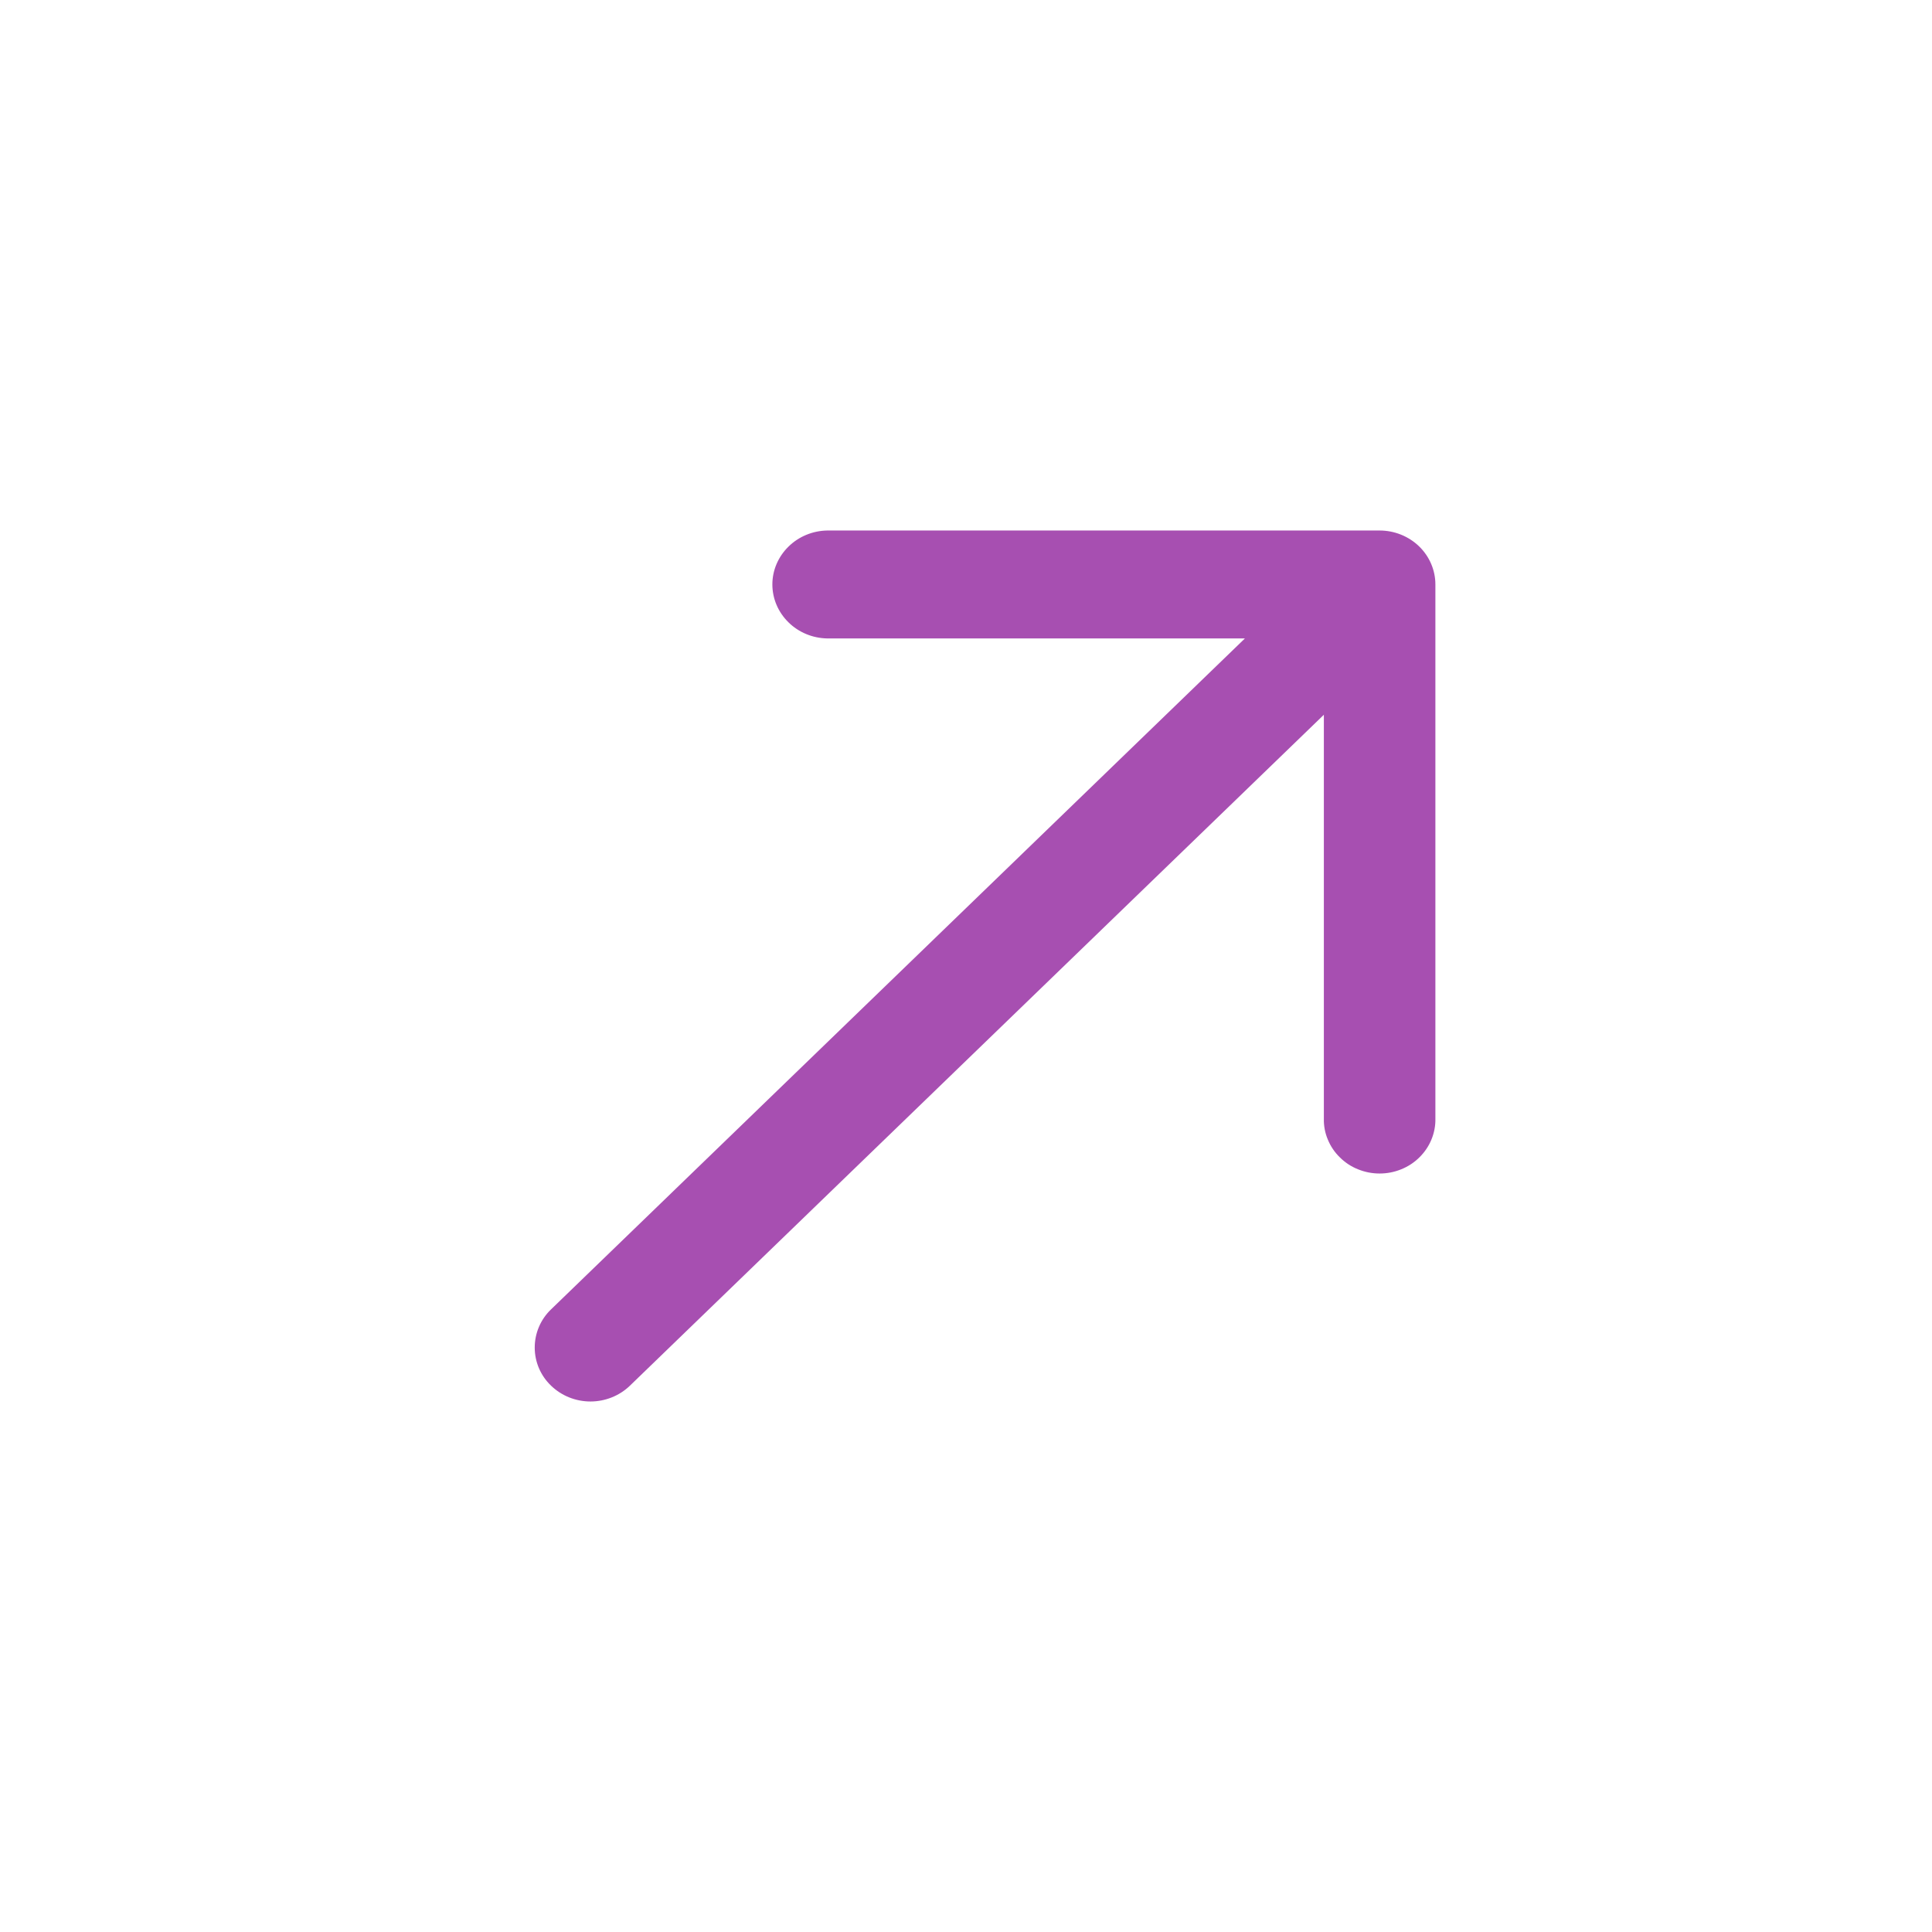 <svg width="22" height="22" viewBox="0 0 22 22" fill="none" xmlns="http://www.w3.org/2000/svg">
<g clip-path="url(#clip0_1400_15153)">
<path d="M7.173 15.779L15.075 8.139L15.075 12.738C15.073 12.819 15.088 12.901 15.12 12.976C15.151 13.052 15.197 13.121 15.257 13.179C15.316 13.238 15.386 13.284 15.464 13.315C15.542 13.347 15.626 13.363 15.71 13.363C15.794 13.363 15.878 13.347 15.956 13.315C16.033 13.284 16.104 13.238 16.163 13.179C16.222 13.121 16.269 13.052 16.3 12.976C16.331 12.901 16.347 12.819 16.345 12.738L16.345 6.655C16.345 6.493 16.278 6.336 16.159 6.221C16.04 6.106 15.878 6.041 15.71 6.041L9.42 6.041C9.253 6.044 9.094 6.11 8.978 6.225C8.861 6.34 8.795 6.494 8.795 6.655C8.795 6.817 8.861 6.971 8.978 7.086C9.094 7.201 9.253 7.267 9.42 7.27L14.176 7.27L6.275 14.91C6.155 15.025 6.089 15.182 6.089 15.345C6.089 15.508 6.155 15.664 6.275 15.779C6.394 15.894 6.555 15.959 6.724 15.959C6.892 15.959 7.054 15.894 7.173 15.779Z" fill="#A74FB1"/>
</g>
<defs>
<clipPath id="clip0_1400_15153">
<rect width="15" height="15" fill="white" transform="matrix(-0.719 0.695 -0.719 -0.695 22 11)"/>
</clipPath>
</defs>
</svg>
